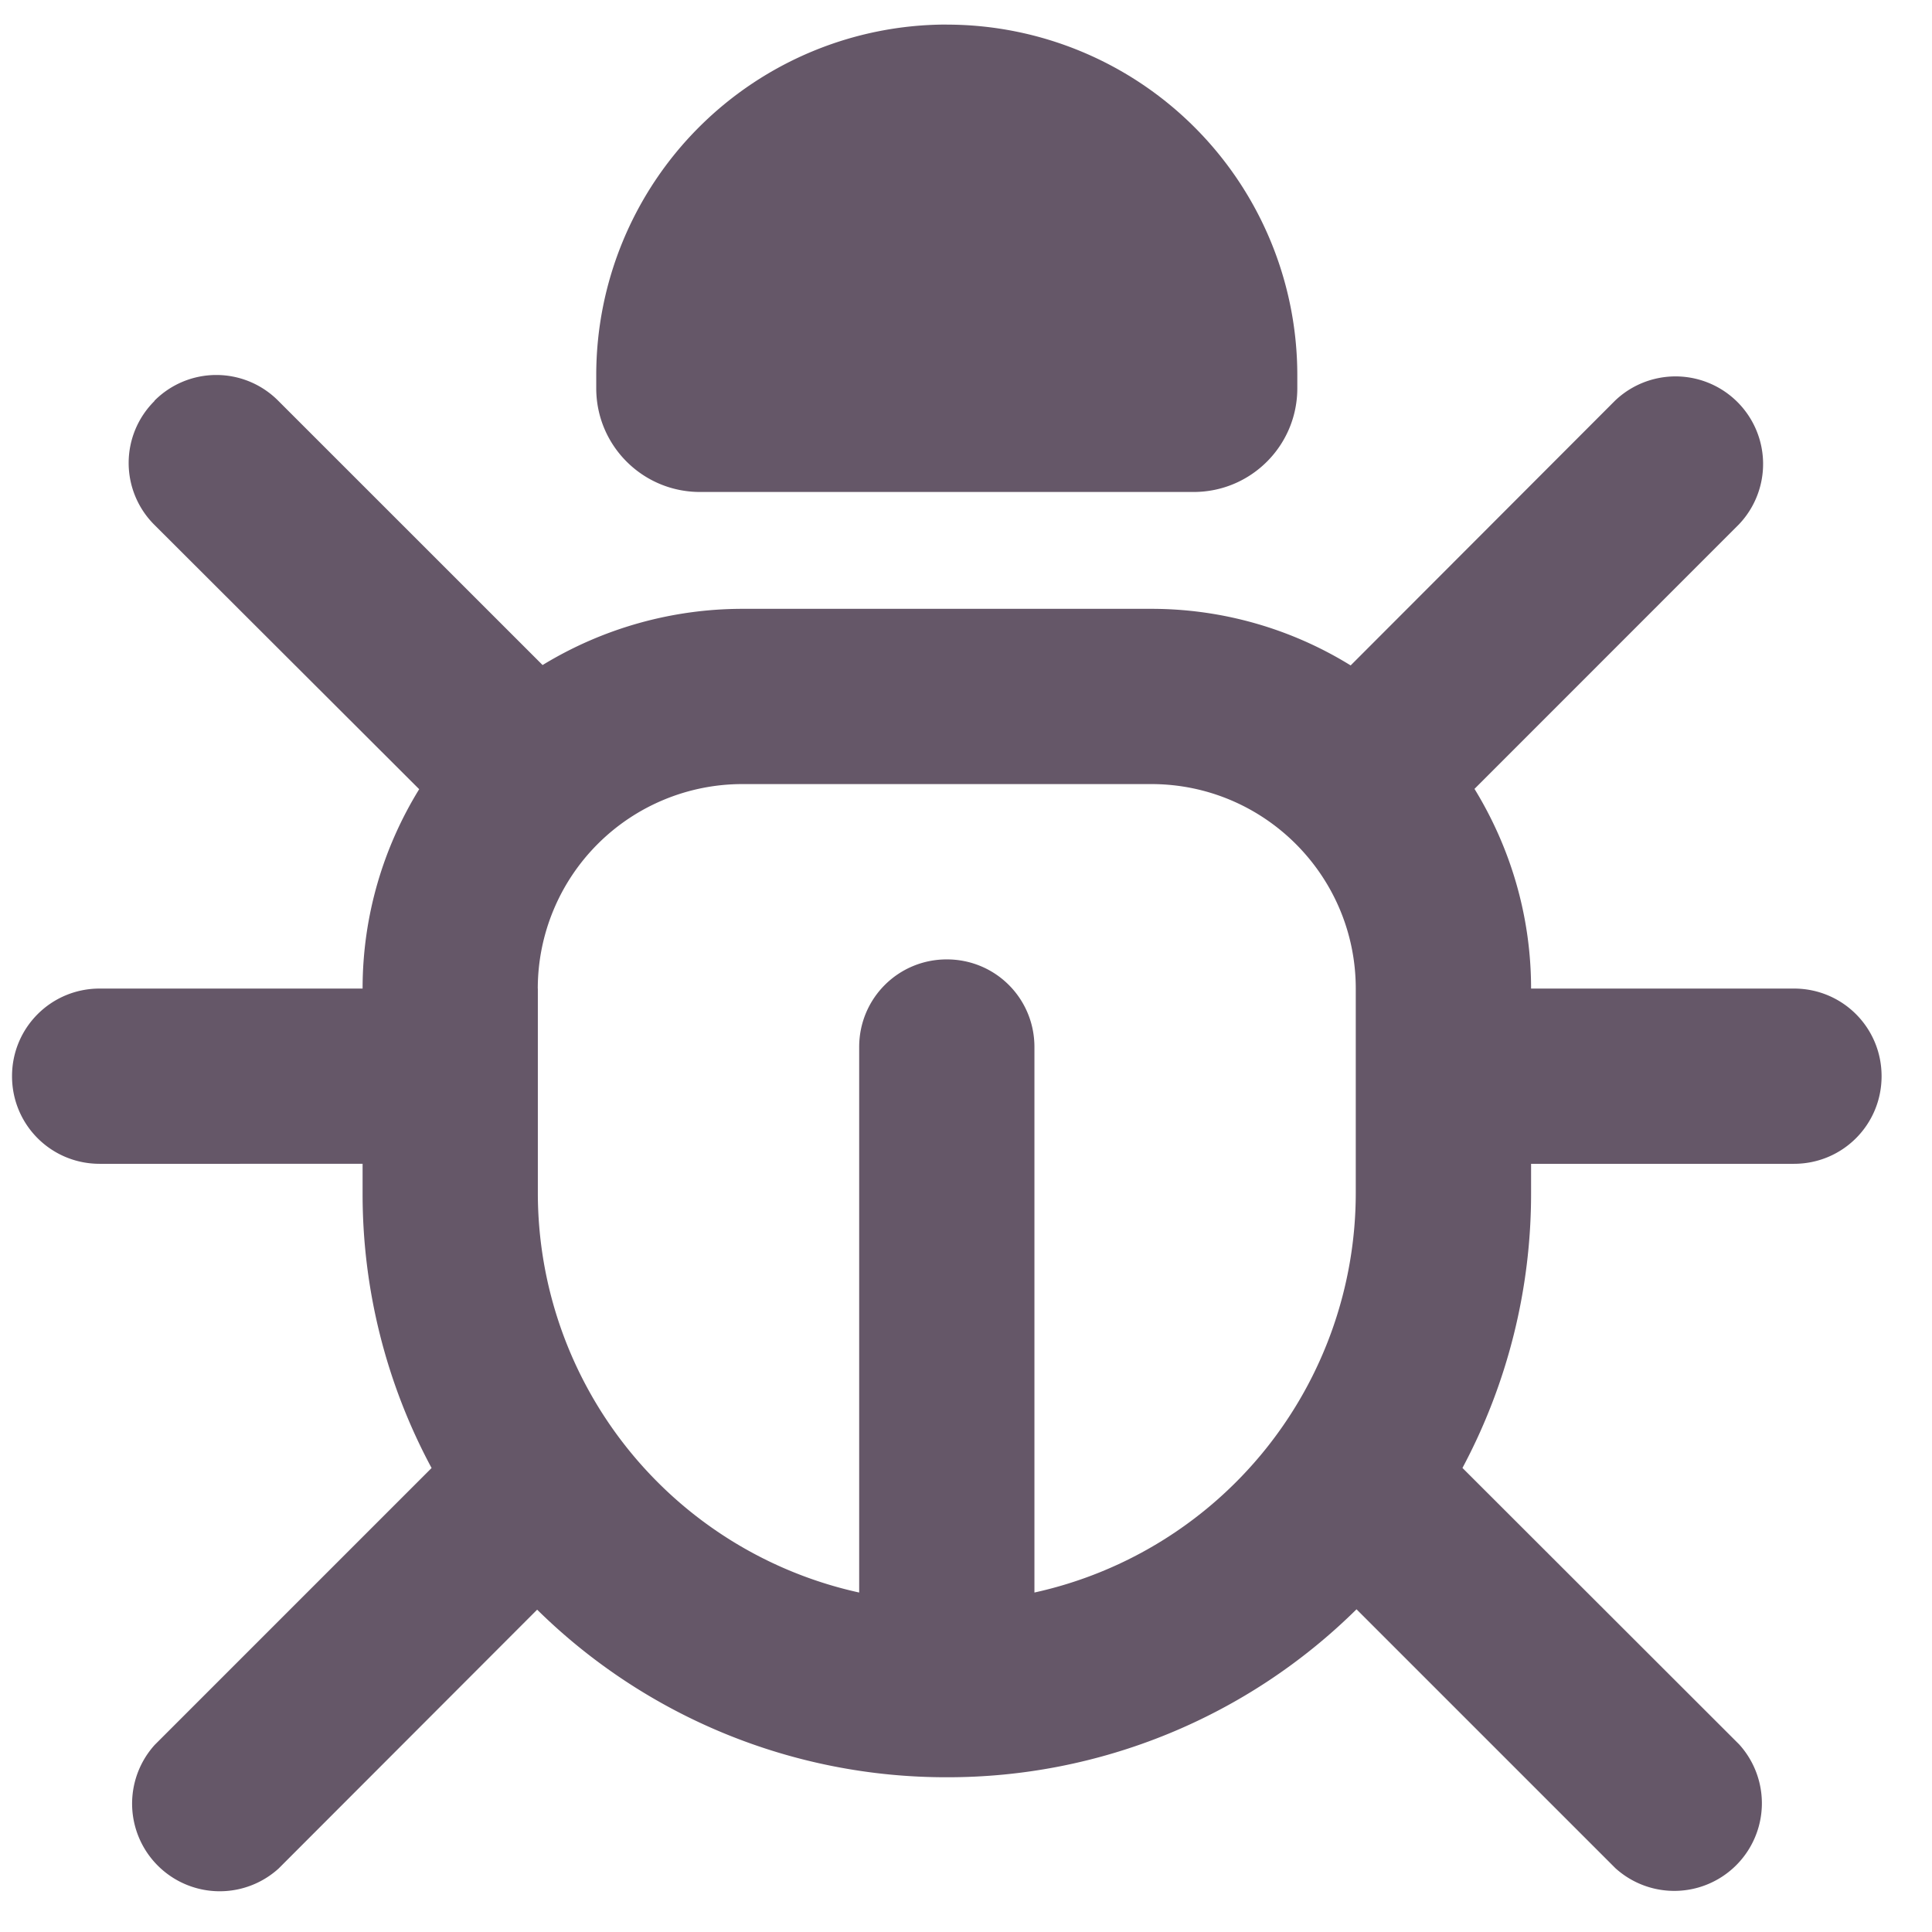 <svg xmlns="http://www.w3.org/2000/svg" width="31" height="31" fill="none"><path fill="#655768" d="M15.192.395a5.626 5.626 0 0 1 5.624 5.624v.211c0 .92-.744 1.664-1.664 1.664h-7.92c-.92 0-1.665-.744-1.665-1.664v-.21A5.626 5.626 0 0 1 15.192.394ZM2.478 6.43a1.4 1.4 0 0 1 1.986 0l4.242 4.241a6.165 6.165 0 0 1 3.205-.902h6.562a6.08 6.08 0 0 1 3.199.908l4.241-4.247A1.405 1.405 0 0 1 27.9 8.416l-4.241 4.242c.574.937.908 2.033.908 3.204h4.218c.78 0 1.406.627 1.406 1.406 0 .78-.627 1.406-1.406 1.406h-4.218v.47a9.342 9.342 0 0 1-1.101 4.41l4.44 4.436a1.406 1.406 0 0 1-1.986 1.986l-4.154-4.154a9.327 9.327 0 0 1-6.573 2.695 9.347 9.347 0 0 1-6.574-2.689L4.47 29.982a1.406 1.406 0 0 1-1.986-1.986l4.441-4.441a9.278 9.278 0 0 1-1.107-4.412v-.469H1.599c-.779 0-1.406-.626-1.406-1.406 0-.779.627-1.406 1.406-1.406h4.219c0-1.171.334-2.267.908-3.199L2.478 8.422a1.4 1.4 0 0 1 0-1.987V6.43Zm6.152 9.432v3.281a6.566 6.566 0 0 0 5.156 6.41V16.8c0-.78.627-1.406 1.406-1.406.78 0 1.406.626 1.406 1.406v8.753a6.566 6.566 0 0 0 5.156-6.41v-3.28c0-1.811-1.47-3.282-3.281-3.282H11.91a3.283 3.283 0 0 0-3.281 3.281Z"/></svg>